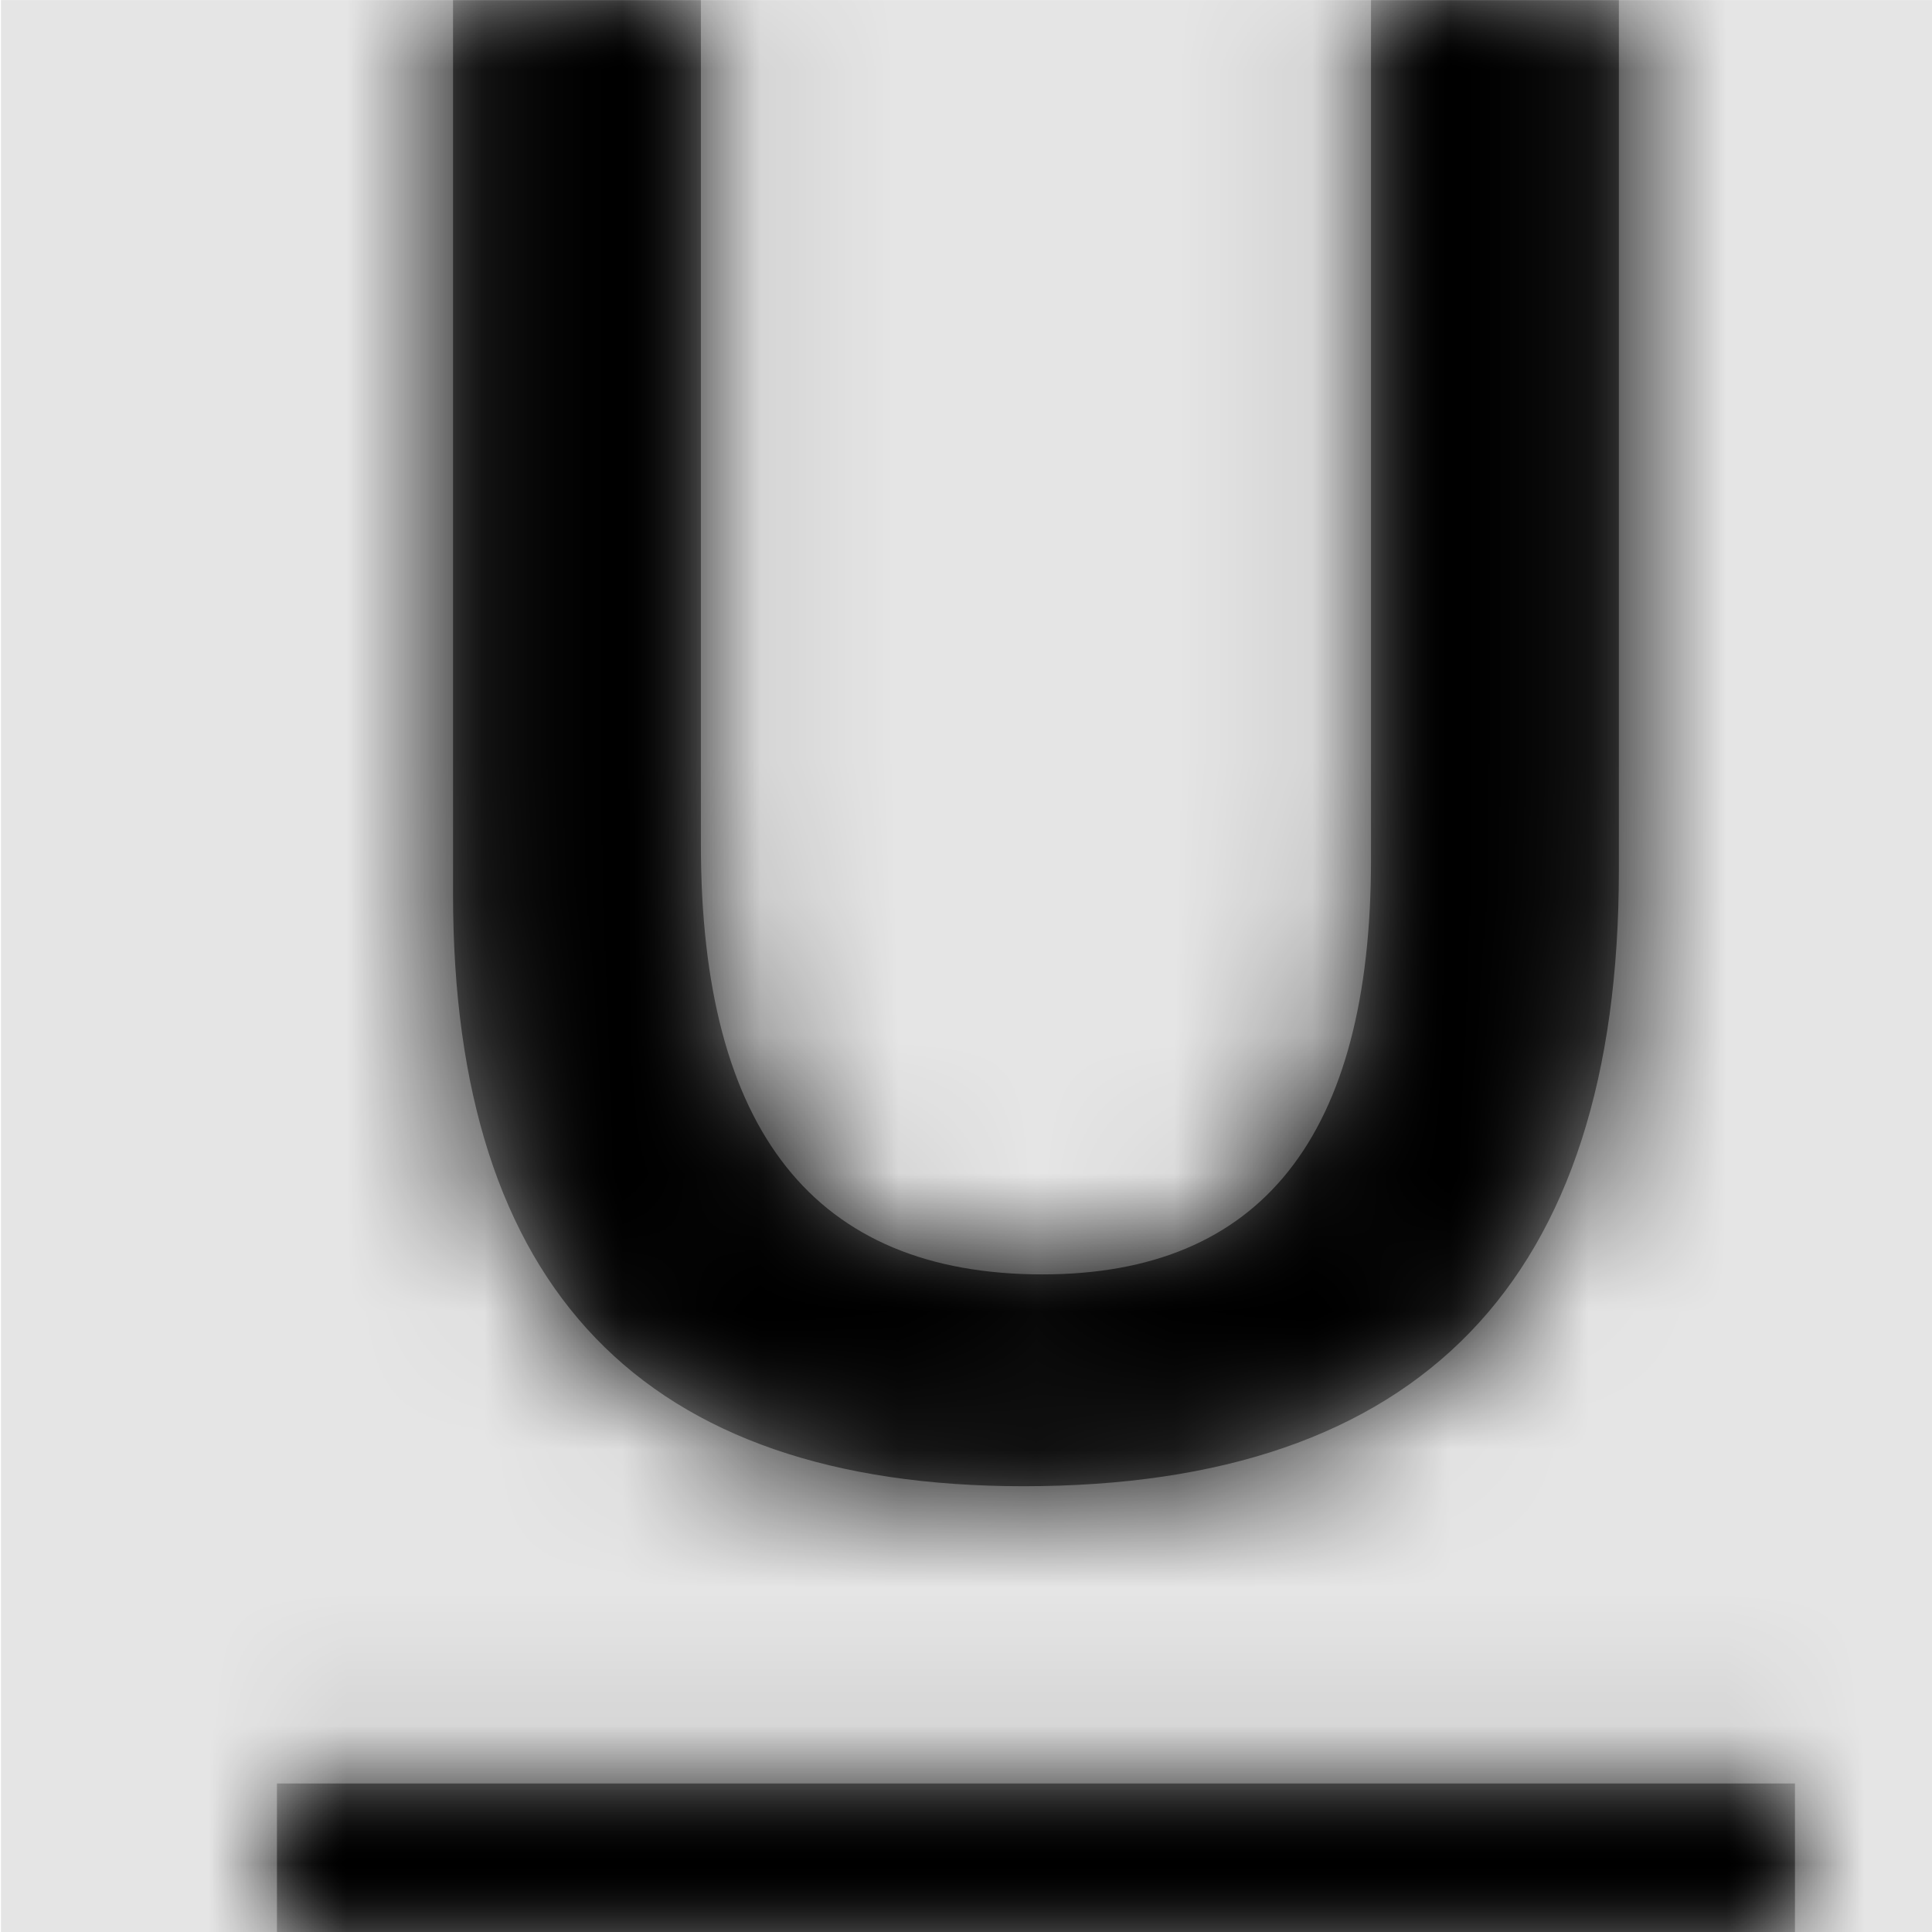 <svg width="1000" height="1000" viewBox="0 0 1000 1000" version="1.1" xmlns="http://www.w3.org/2000/svg" xmlns:xlink="http://www.w3.org/1999/xlink">
<title>format-underline</title>
<desc>Created using Figma</desc>
<g id="Canvas" transform="matrix(71.429 0 0 71.429 -81500 -7571.43)">
<rect x="1141" y="106" width="14" height="14" fill="#E5E5E5"/>
<g id="format-underline">
<mask id="mask0_outline" mask-type="alpha">
<g id="Mask">
<use xlink:href="#path0_fill" transform="translate(1143 106)" fill="#FFFFFF"/>
</g>
</mask>
<g id="Mask" mask="url(#mask0_outline)">
<use xlink:href="#path0_fill" transform="translate(1143 106)"/>
</g>
<g id="&#226;&#134;&#170;&#240;&#159;&#142;&#168;Color" mask="url(#mask0_outline)">
<g id="Rectangle 3">
<use xlink:href="#path1_fill" transform="translate(1141 106)"/>
</g>
</g>
</g>
</g>
<defs>
<path id="path0_fill" fill-rule="evenodd" d="M 5.41 10.769C 8.284 10.769 9.724 9.284 9.724 6.306L 9.724 0L 7.928 0L 7.928 6.226C 7.928 8.233 7.133 9.234 5.547 9.234C 3.897 9.234 3.072 8.195 3.072 6.117L 3.072 0L 1.276 0L 1.276 6.478C 1.276 9.339 2.655 10.769 5.41 10.769ZM 0 12.923L 0 14L 11 14L 11 12.923L 0 12.923Z"/>
<path id="path1_fill" fill-rule="evenodd" d="M 0 0L 14 0L 14 14L 0 14L 0 0Z"/>
</defs>
</svg>
